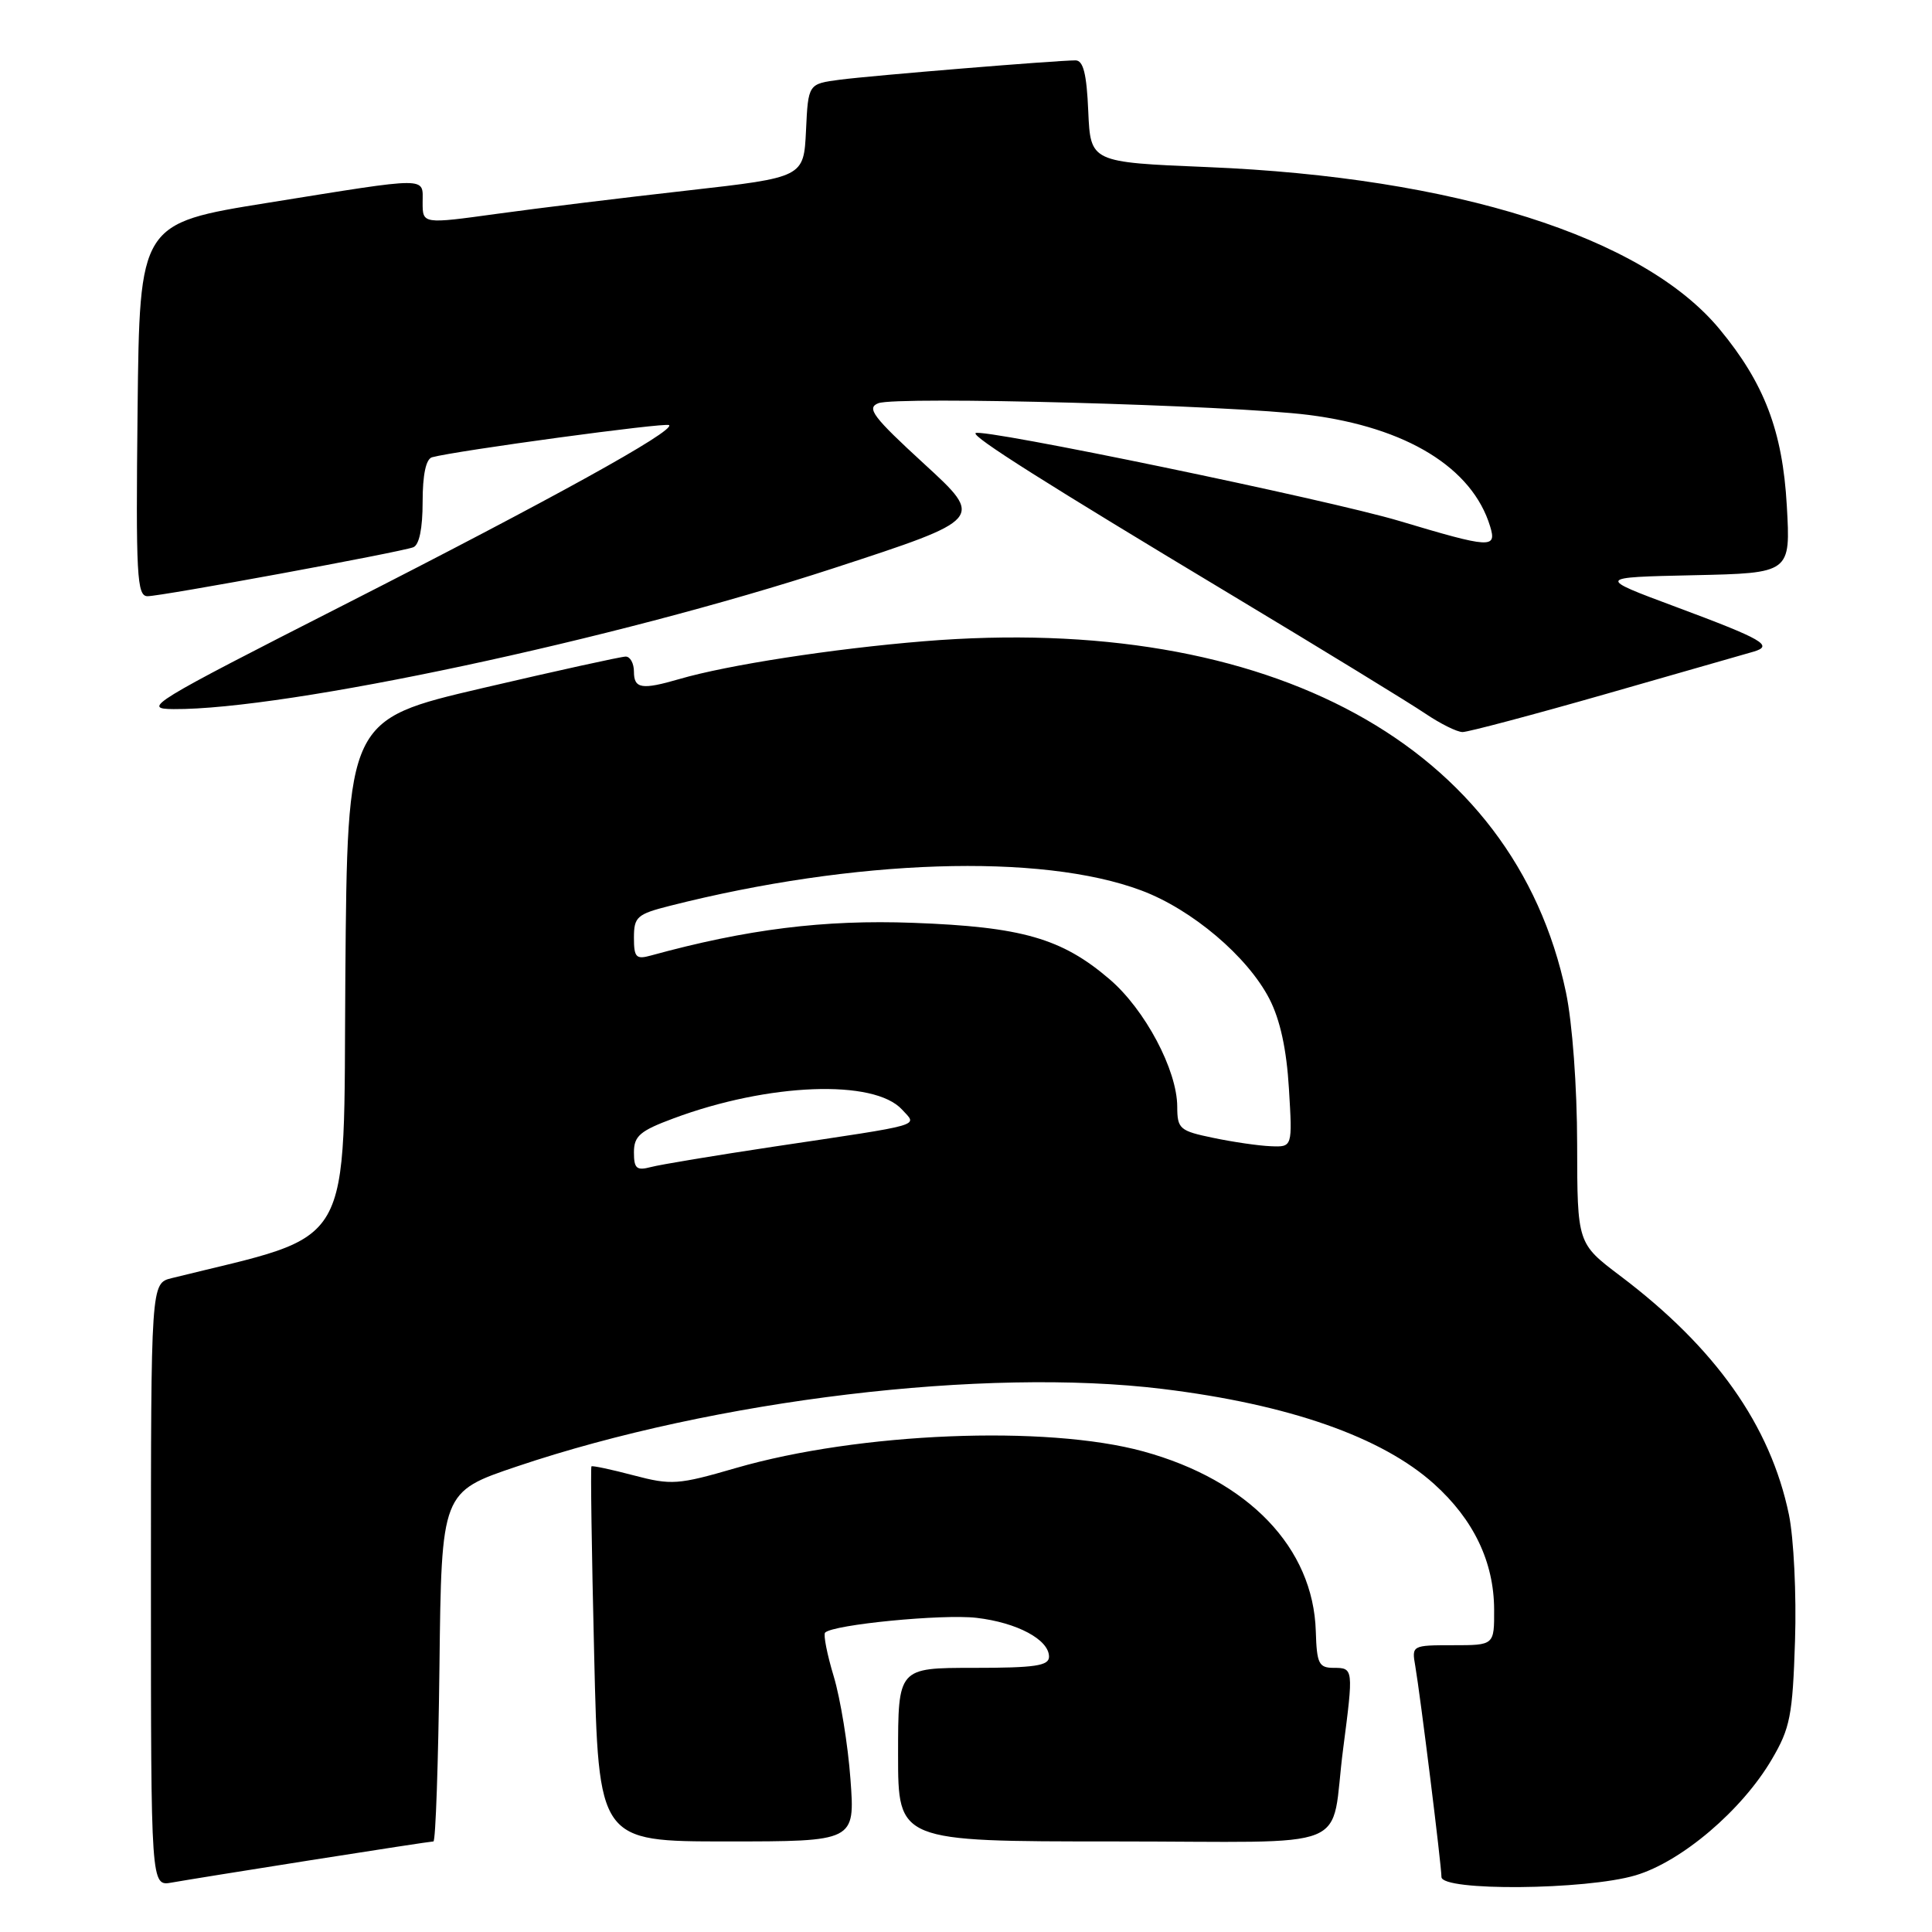 <?xml version="1.0" encoding="UTF-8" standalone="no"?>
<!DOCTYPE svg PUBLIC "-//W3C//DTD SVG 1.1//EN" "http://www.w3.org/Graphics/SVG/1.1/DTD/svg11.dtd" >
<svg xmlns="http://www.w3.org/2000/svg" xmlns:xlink="http://www.w3.org/1999/xlink" version="1.1" viewBox="0 0 256 256">
 <g >
 <path fill="currentColor"
d=" M 41.20 246.48 C 49.83 245.12 57.13 244.00 57.43 244.00 C 57.72 244.00 58.08 233.58 58.23 220.84 C 58.50 197.68 58.50 197.68 68.50 194.31 C 94.74 185.46 130.51 181.16 154.03 184.04 C 170.77 186.08 183.12 190.41 190.03 196.64 C 195.27 201.36 197.95 206.96 197.98 213.25 C 198.00 218.00 198.00 218.00 192.53 218.00 C 187.10 218.00 187.05 218.03 187.53 220.75 C 188.20 224.65 191.00 247.16 191.00 248.71 C 191.00 250.61 210.13 250.45 216.72 248.49 C 222.81 246.68 230.82 239.87 234.77 233.13 C 237.21 228.99 237.53 227.32 237.85 217.40 C 238.05 211.28 237.68 203.79 237.04 200.69 C 234.59 188.88 227.31 178.58 214.69 169.06 C 209.00 164.76 209.00 164.76 208.98 151.63 C 208.97 143.99 208.35 135.57 207.50 131.50 C 200.64 98.82 168.40 81.20 122.41 84.97 C 110.33 85.96 96.37 88.12 90.01 89.98 C 85.03 91.43 84.00 91.26 84.00 89.00 C 84.00 87.90 83.51 87.00 82.91 87.00 C 82.31 87.00 73.77 88.88 63.92 91.18 C 46.03 95.36 46.03 95.36 45.76 129.34 C 45.48 166.46 47.31 163.27 22.75 169.36 C 20.00 170.04 20.00 170.04 20.00 209.99 C 20.00 249.95 20.00 249.95 22.75 249.45 C 24.26 249.18 32.56 247.84 41.20 246.48 Z  M 112.69 235.75 C 112.36 231.21 111.36 225.09 110.48 222.15 C 109.59 219.21 109.08 216.59 109.33 216.33 C 110.40 215.26 124.86 213.85 129.38 214.37 C 134.78 215.00 139.00 217.26 139.00 219.52 C 139.00 220.73 137.15 221.00 129.00 221.00 C 119.00 221.00 119.00 221.00 119.00 232.50 C 119.00 244.00 119.00 244.00 147.48 244.00 C 180.23 244.00 176.15 245.65 177.98 231.68 C 179.35 221.14 179.34 221.00 176.75 221.00 C 174.75 221.00 174.48 220.47 174.35 216.15 C 174.02 205.09 165.45 196.15 151.50 192.32 C 138.62 188.79 113.82 189.80 97.51 194.52 C 89.84 196.75 88.97 196.81 83.95 195.49 C 81.00 194.71 78.49 194.18 78.37 194.30 C 78.24 194.42 78.40 205.66 78.73 219.26 C 79.31 244.00 79.31 244.00 96.30 244.00 C 113.30 244.00 113.30 244.00 112.69 235.75 Z  M 212.81 91.95 C 222.54 89.17 231.33 86.65 232.35 86.35 C 235.06 85.55 233.64 84.73 222.02 80.40 C 211.55 76.50 211.55 76.50 224.41 76.22 C 237.27 75.94 237.27 75.94 236.76 66.99 C 236.20 57.11 233.78 50.77 227.84 43.60 C 217.70 31.37 192.80 23.49 160.00 22.14 C 144.50 21.50 144.50 21.50 144.20 14.75 C 143.99 9.77 143.54 8.00 142.51 8.00 C 140.01 8.00 115.62 10.00 111.30 10.56 C 107.09 11.11 107.09 11.11 106.80 17.30 C 106.50 23.50 106.50 23.50 91.12 25.24 C 82.66 26.19 71.30 27.58 65.87 28.33 C 56.00 29.69 56.00 29.69 56.00 26.84 C 56.00 23.39 57.18 23.39 35.50 26.87 C 18.50 29.60 18.50 29.60 18.23 54.30 C 17.99 76.30 18.14 79.00 19.55 79.00 C 21.40 79.00 52.89 73.20 54.75 72.52 C 55.55 72.23 56.00 70.04 56.00 66.50 C 56.00 62.90 56.44 60.82 57.25 60.59 C 60.43 59.72 88.27 55.94 88.66 56.33 C 89.44 57.11 73.12 66.13 45.50 80.19 C 19.92 93.21 18.74 93.93 23.00 93.96 C 37.94 94.06 81.42 84.78 110.46 75.29 C 130.42 68.77 130.42 68.77 122.46 61.47 C 115.67 55.24 114.78 54.06 116.38 53.43 C 118.81 52.47 163.12 53.68 173.40 54.98 C 186.38 56.63 195.09 61.98 197.45 69.75 C 198.35 72.70 197.55 72.66 185.42 69.03 C 176.03 66.22 129.99 56.68 129.27 57.39 C 128.80 57.87 138.39 63.94 163.36 78.94 C 175.39 86.17 186.85 93.19 188.84 94.54 C 190.84 95.89 193.06 97.00 193.80 97.00 C 194.53 97.00 203.09 94.73 212.81 91.95 Z  M 84.00 152.69 C 84.00 150.53 84.80 149.84 89.25 148.19 C 101.83 143.50 115.85 142.97 119.54 147.04 C 121.55 149.26 122.82 148.90 102.50 151.94 C 94.80 153.10 87.49 154.31 86.25 154.64 C 84.35 155.14 84.00 154.84 84.00 152.69 Z  M 160.75 150.77 C 156.30 149.85 156.00 149.58 155.99 146.64 C 155.98 141.79 151.72 133.77 147.02 129.75 C 140.69 124.33 135.41 122.81 121.00 122.28 C 109.17 121.84 98.97 123.12 86.25 126.61 C 84.28 127.16 84.00 126.86 84.00 124.24 C 84.00 121.49 84.41 121.13 88.75 120.03 C 113.23 113.82 137.93 113.01 151.23 117.99 C 157.94 120.50 165.31 126.74 168.21 132.37 C 169.63 135.14 170.48 139.05 170.79 144.25 C 171.26 152.00 171.26 152.00 168.38 151.88 C 166.80 151.82 163.36 151.32 160.75 150.77 Z "/>
</g>
</svg>